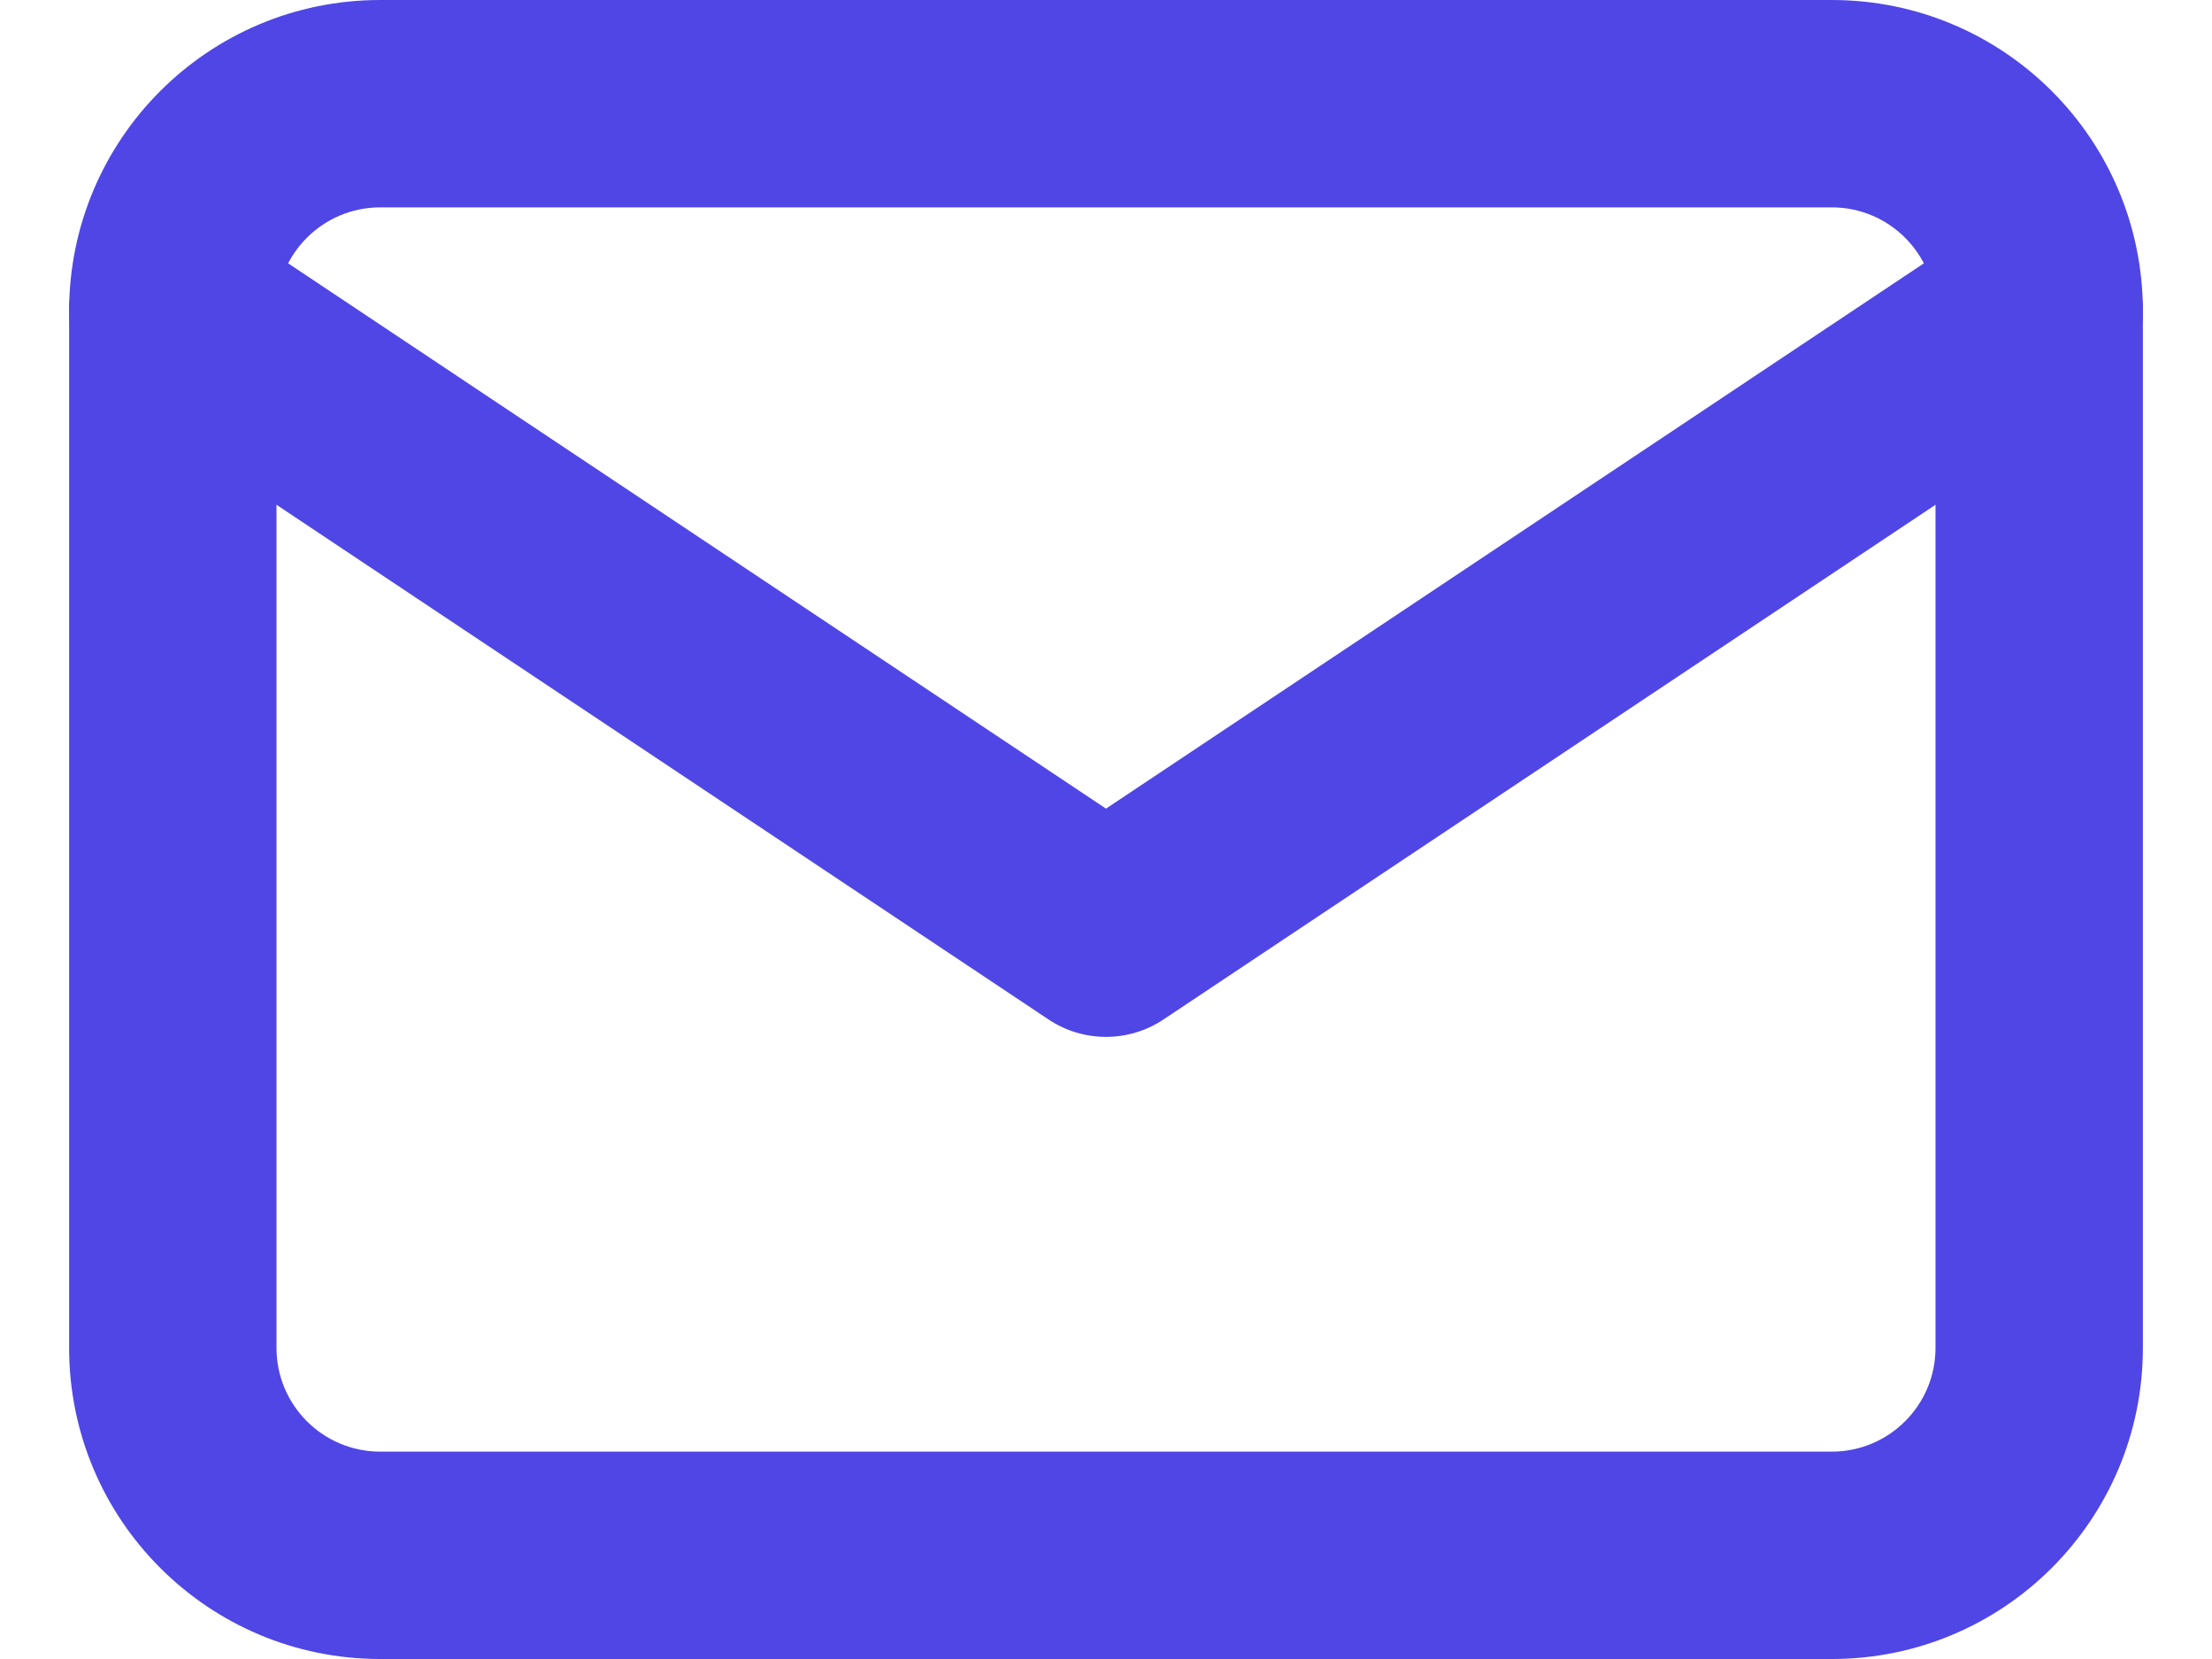 <svg width="16" height="12" viewBox="0 0 16 12" fill="none" xmlns="http://www.w3.org/2000/svg">
<path fill-rule="evenodd" clip-rule="evenodd" d="M2.75 1.5C2.336 1.5 2 1.836 2 2.25V9.75C2 10.164 2.336 10.5 2.75 10.5H13.25C13.664 10.5 14 10.164 14 9.75V2.25C14 1.836 13.664 1.5 13.25 1.5H2.75ZM0.5 2.25C0.5 1.007 1.507 0 2.75 0H13.25C14.493 0 15.5 1.007 15.5 2.25V9.75C15.5 10.993 14.493 12 13.25 12H2.75C1.507 12 0.5 10.993 0.5 9.75V2.25Z" fill="#4F46E5"/>
<path fill-rule="evenodd" clip-rule="evenodd" d="M0.626 1.834C0.856 1.489 1.321 1.396 1.666 1.626L8 5.849L14.334 1.626C14.679 1.396 15.144 1.489 15.374 1.834C15.604 2.179 15.511 2.644 15.166 2.874L8.416 7.374C8.164 7.542 7.836 7.542 7.584 7.374L0.834 2.874C0.489 2.644 0.396 2.179 0.626 1.834Z" fill="#4F46E5"/>
</svg>
